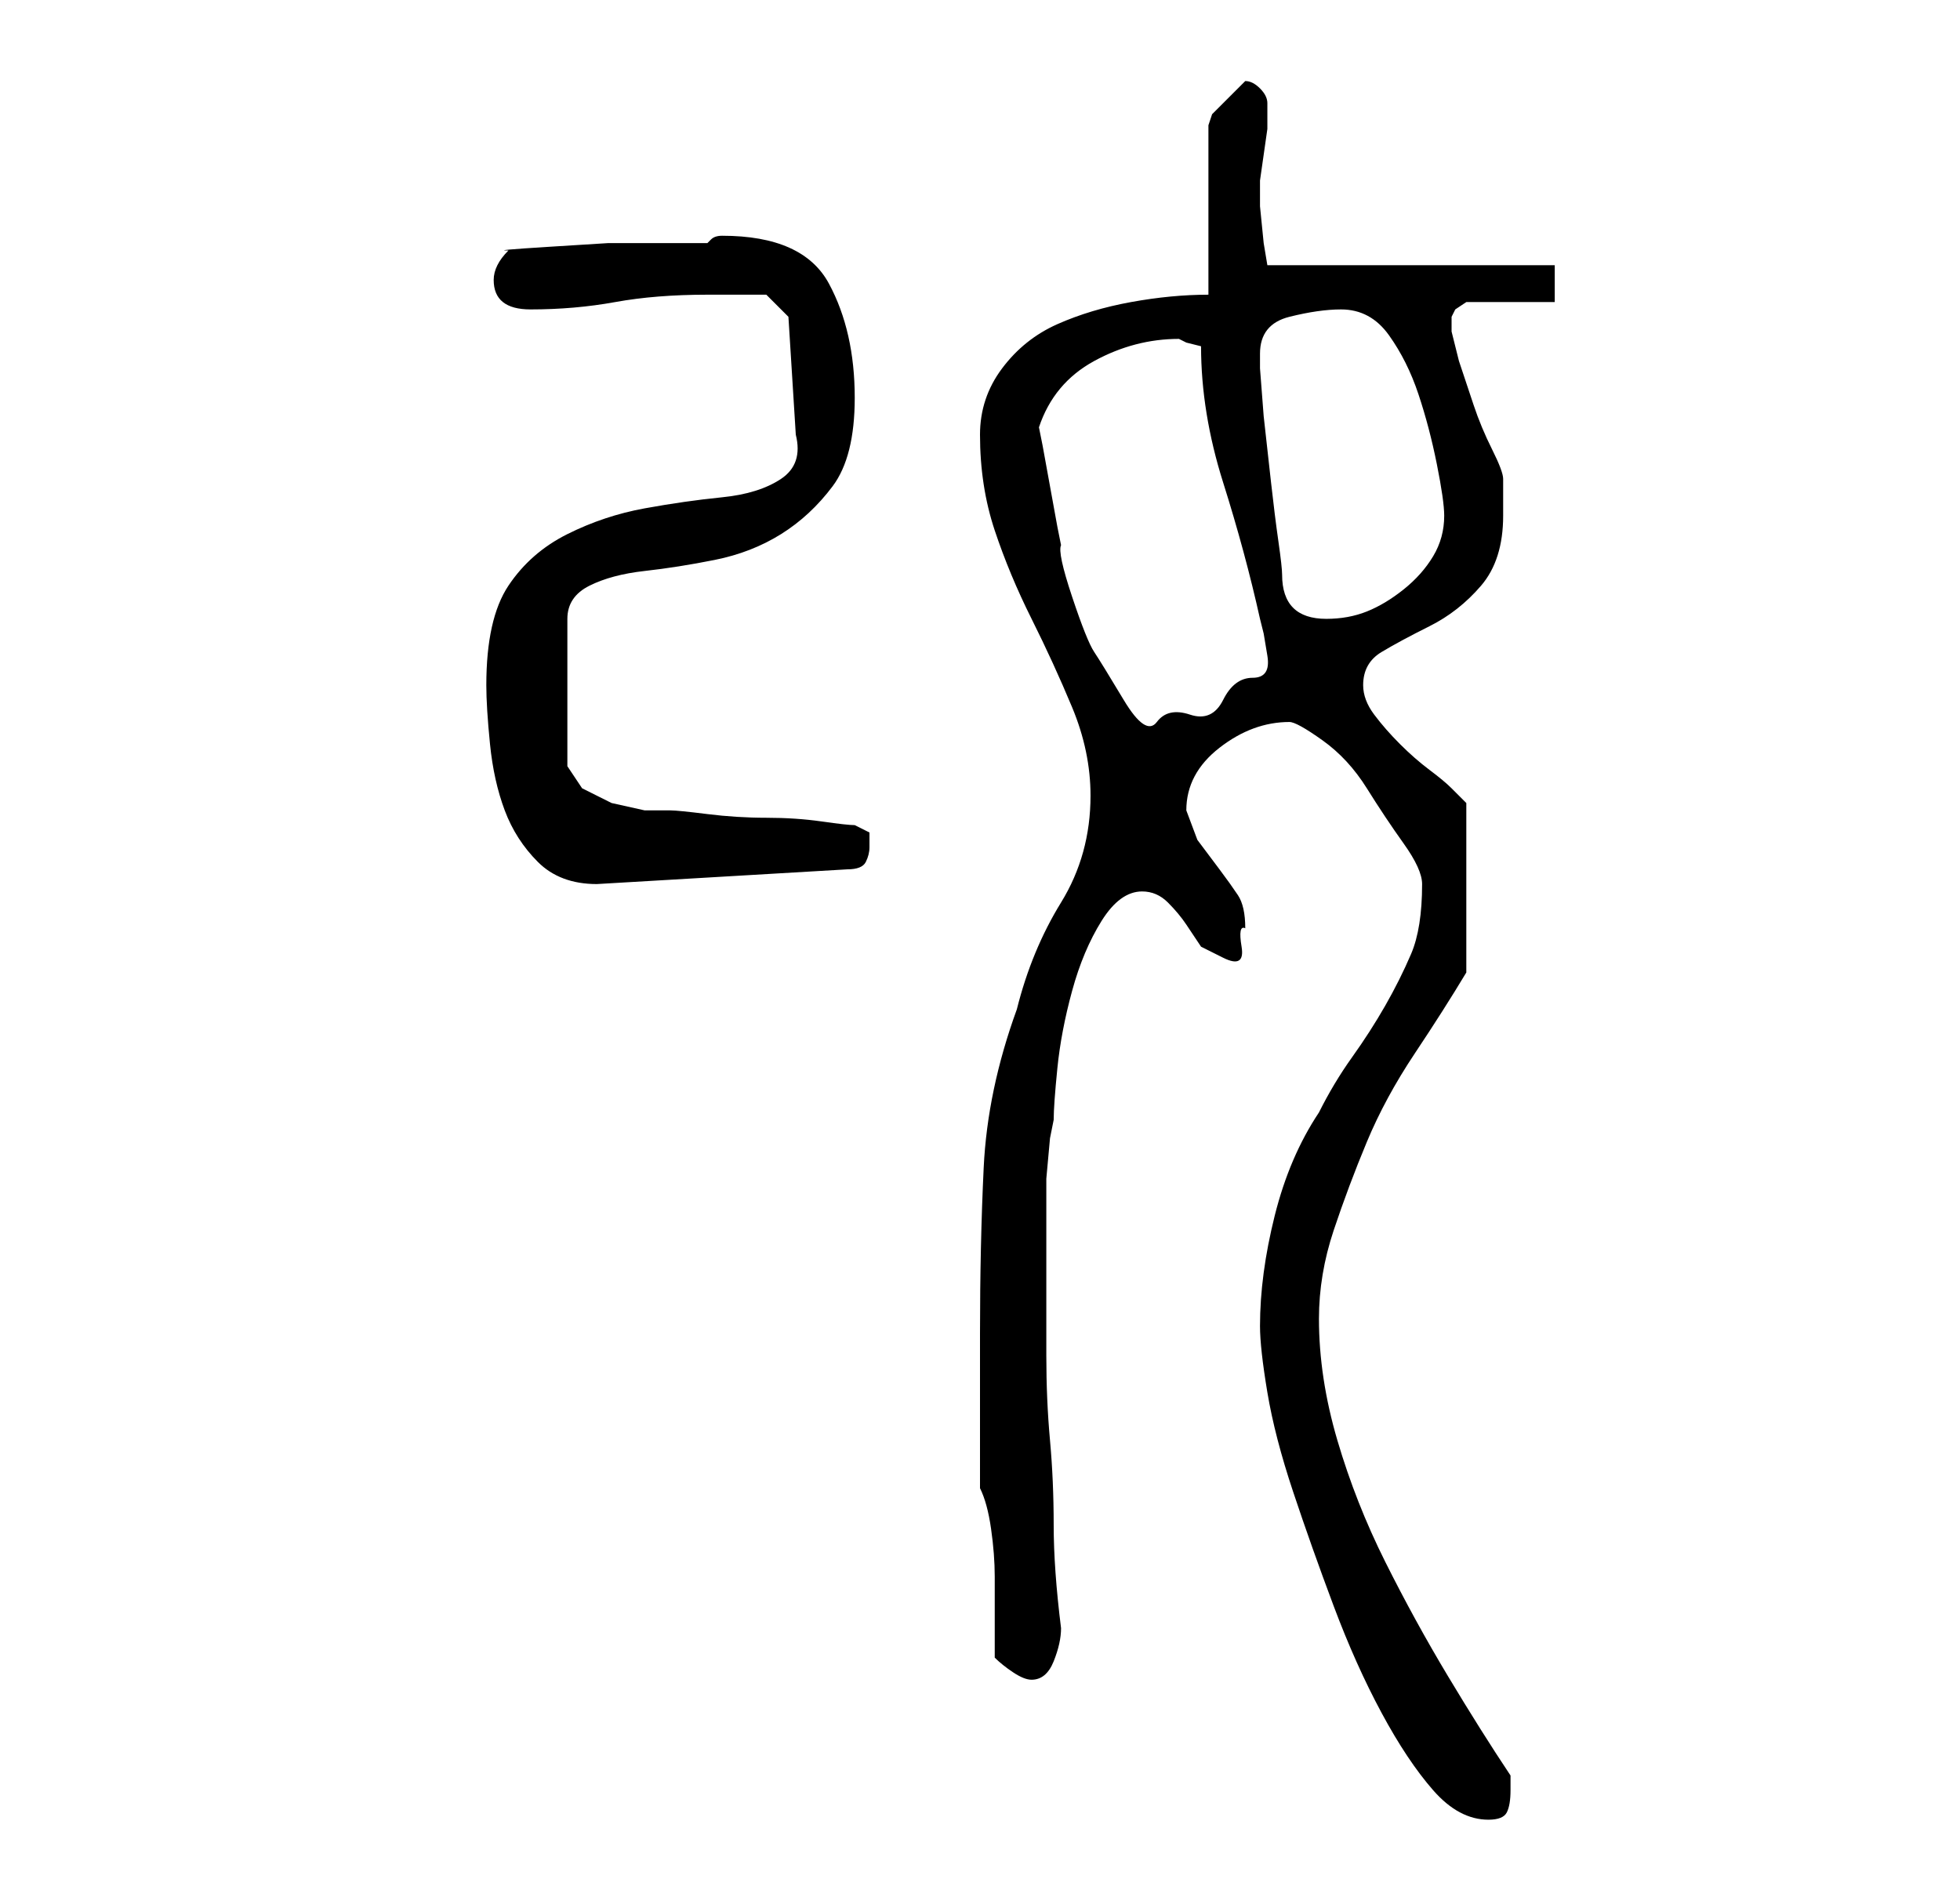 <?xml version="1.0" standalone="no"?>
<!DOCTYPE svg PUBLIC "-//W3C//DTD SVG 1.1//EN" "http://www.w3.org/Graphics/SVG/1.1/DTD/svg11.dtd" >
<svg xmlns="http://www.w3.org/2000/svg" xmlns:xlink="http://www.w3.org/1999/xlink" version="1.1" viewBox="-10 0 266 256">
   <path fill="currentColor"
d="M161 180q0 3 1 9t3.5 13.5t5.5 15.5t6.5 14.5t7 10.5t7.5 4q2 0 2.5 -1t0.5 -3v-2q-4 -6 -8.5 -13.5t-8.5 -15.5t-6.5 -16.5t-2.5 -16.5q0 -6 2 -12t4.5 -12t6.5 -12t7 -11v-23l-2 -2q-1 -1 -3 -2.5t-4 -3.5t-3.5 -4t-1.5 -4q0 -3 2.5 -4.5t6.5 -3.5t7 -5.5t3 -9.5v-3v-2
q0 -1 -1.5 -4t-2.5 -6l-2 -6t-1 -4v-1v-1l0.5 -1t1.5 -1h12v-5h-39l-0.5 -3t-0.5 -5v-1v-1v-1.5t0.5 -3.5t0.5 -3.5v-2.5v-1v0q0 -1 -1 -2t-2 -1l-1 1l-2 2l-1.5 1.5t-0.5 1.5v23q-5 0 -10.5 1t-10 3t-7.5 6t-3 9q0 7 2 13t5 12t5.5 12t2.5 12q0 8 -4 14.5t-6 14.5
q-4 11 -4.5 21.5t-0.5 22.5v4v6.5v6.5v4q1 2 1.5 5.5t0.5 6.5v7v4q1 1 2.5 2t2.5 1q2 0 3 -2.5t1 -4.5q-1 -8 -1 -14t-0.5 -11.5t-0.5 -11.5v-13v-5v-6t0.5 -5.5l0.5 -2.5q0 -2 0.5 -7t2 -10.5t4 -9.5t5.5 -4q2 0 3.5 1.5t2.5 3l2 3t3 1.5t2.5 -1.5t0.5 -2.5q0 -3 -1 -4.5
t-2.5 -3.5l-3 -4t-1.5 -4q0 -5 4.5 -8.5t9.5 -3.5q1 0 4.5 2.5t6 6.5t5 7.5t2.5 5.5q0 6 -1.5 9.5t-3.5 7t-4.5 7t-4.5 7.5q-4 6 -6 14t-2 15zM56 93q0 3 0.5 8t2 9t4.5 7t8 3l34 -2q2 0 2.5 -1t0.5 -2v-2t-2 -1q-1 0 -4.5 -0.5t-7.5 -0.5t-8 -0.5t-5 -0.5h-3.5t-4.5 -1
l-4 -2t-2 -3v-20q0 -3 3 -4.5t7.5 -2t9.5 -1.5t9 -3.5t7 -6.5t3 -12q0 -9 -3.5 -15.5t-14.5 -6.5q-1 0 -1.5 0.5l-0.5 0.5h-5.5h-8t-8 0.5t-5.5 0.5q-1 1 -1.5 2t-0.5 2q0 4 5 4q6 0 11.5 -1t12.5 -1h4h4l3 3l1 16q1 4 -2 6t-8 2.5t-10.5 1.5t-10.5 3.5t-8 7t-3 13.5z
M131 58q2 -6 7.5 -9t11.5 -3l1 0.5t2 0.5q0 9 3 18.5t5 18.5l0.5 2t0.5 3t-2 3t-4 3t-4.5 2t-4.5 1t-4.5 -3t-4 -6.5t-3 -7.5t-1.5 -7l-0.5 -2.5t-1 -5.5t-1 -5.5zM161 48q0 -4 4 -5t7 -1q4 0 6.5 3.5t4 8t2.5 9.5t1 7q0 3 -1.5 5.5t-4 4.5t-5 3t-5.5 1t-4.5 -1.5t-1.5 -4.5
q0 -1 -0.5 -4.5t-1 -8l-1 -9t-0.5 -6.5v-2z" />
</svg>
